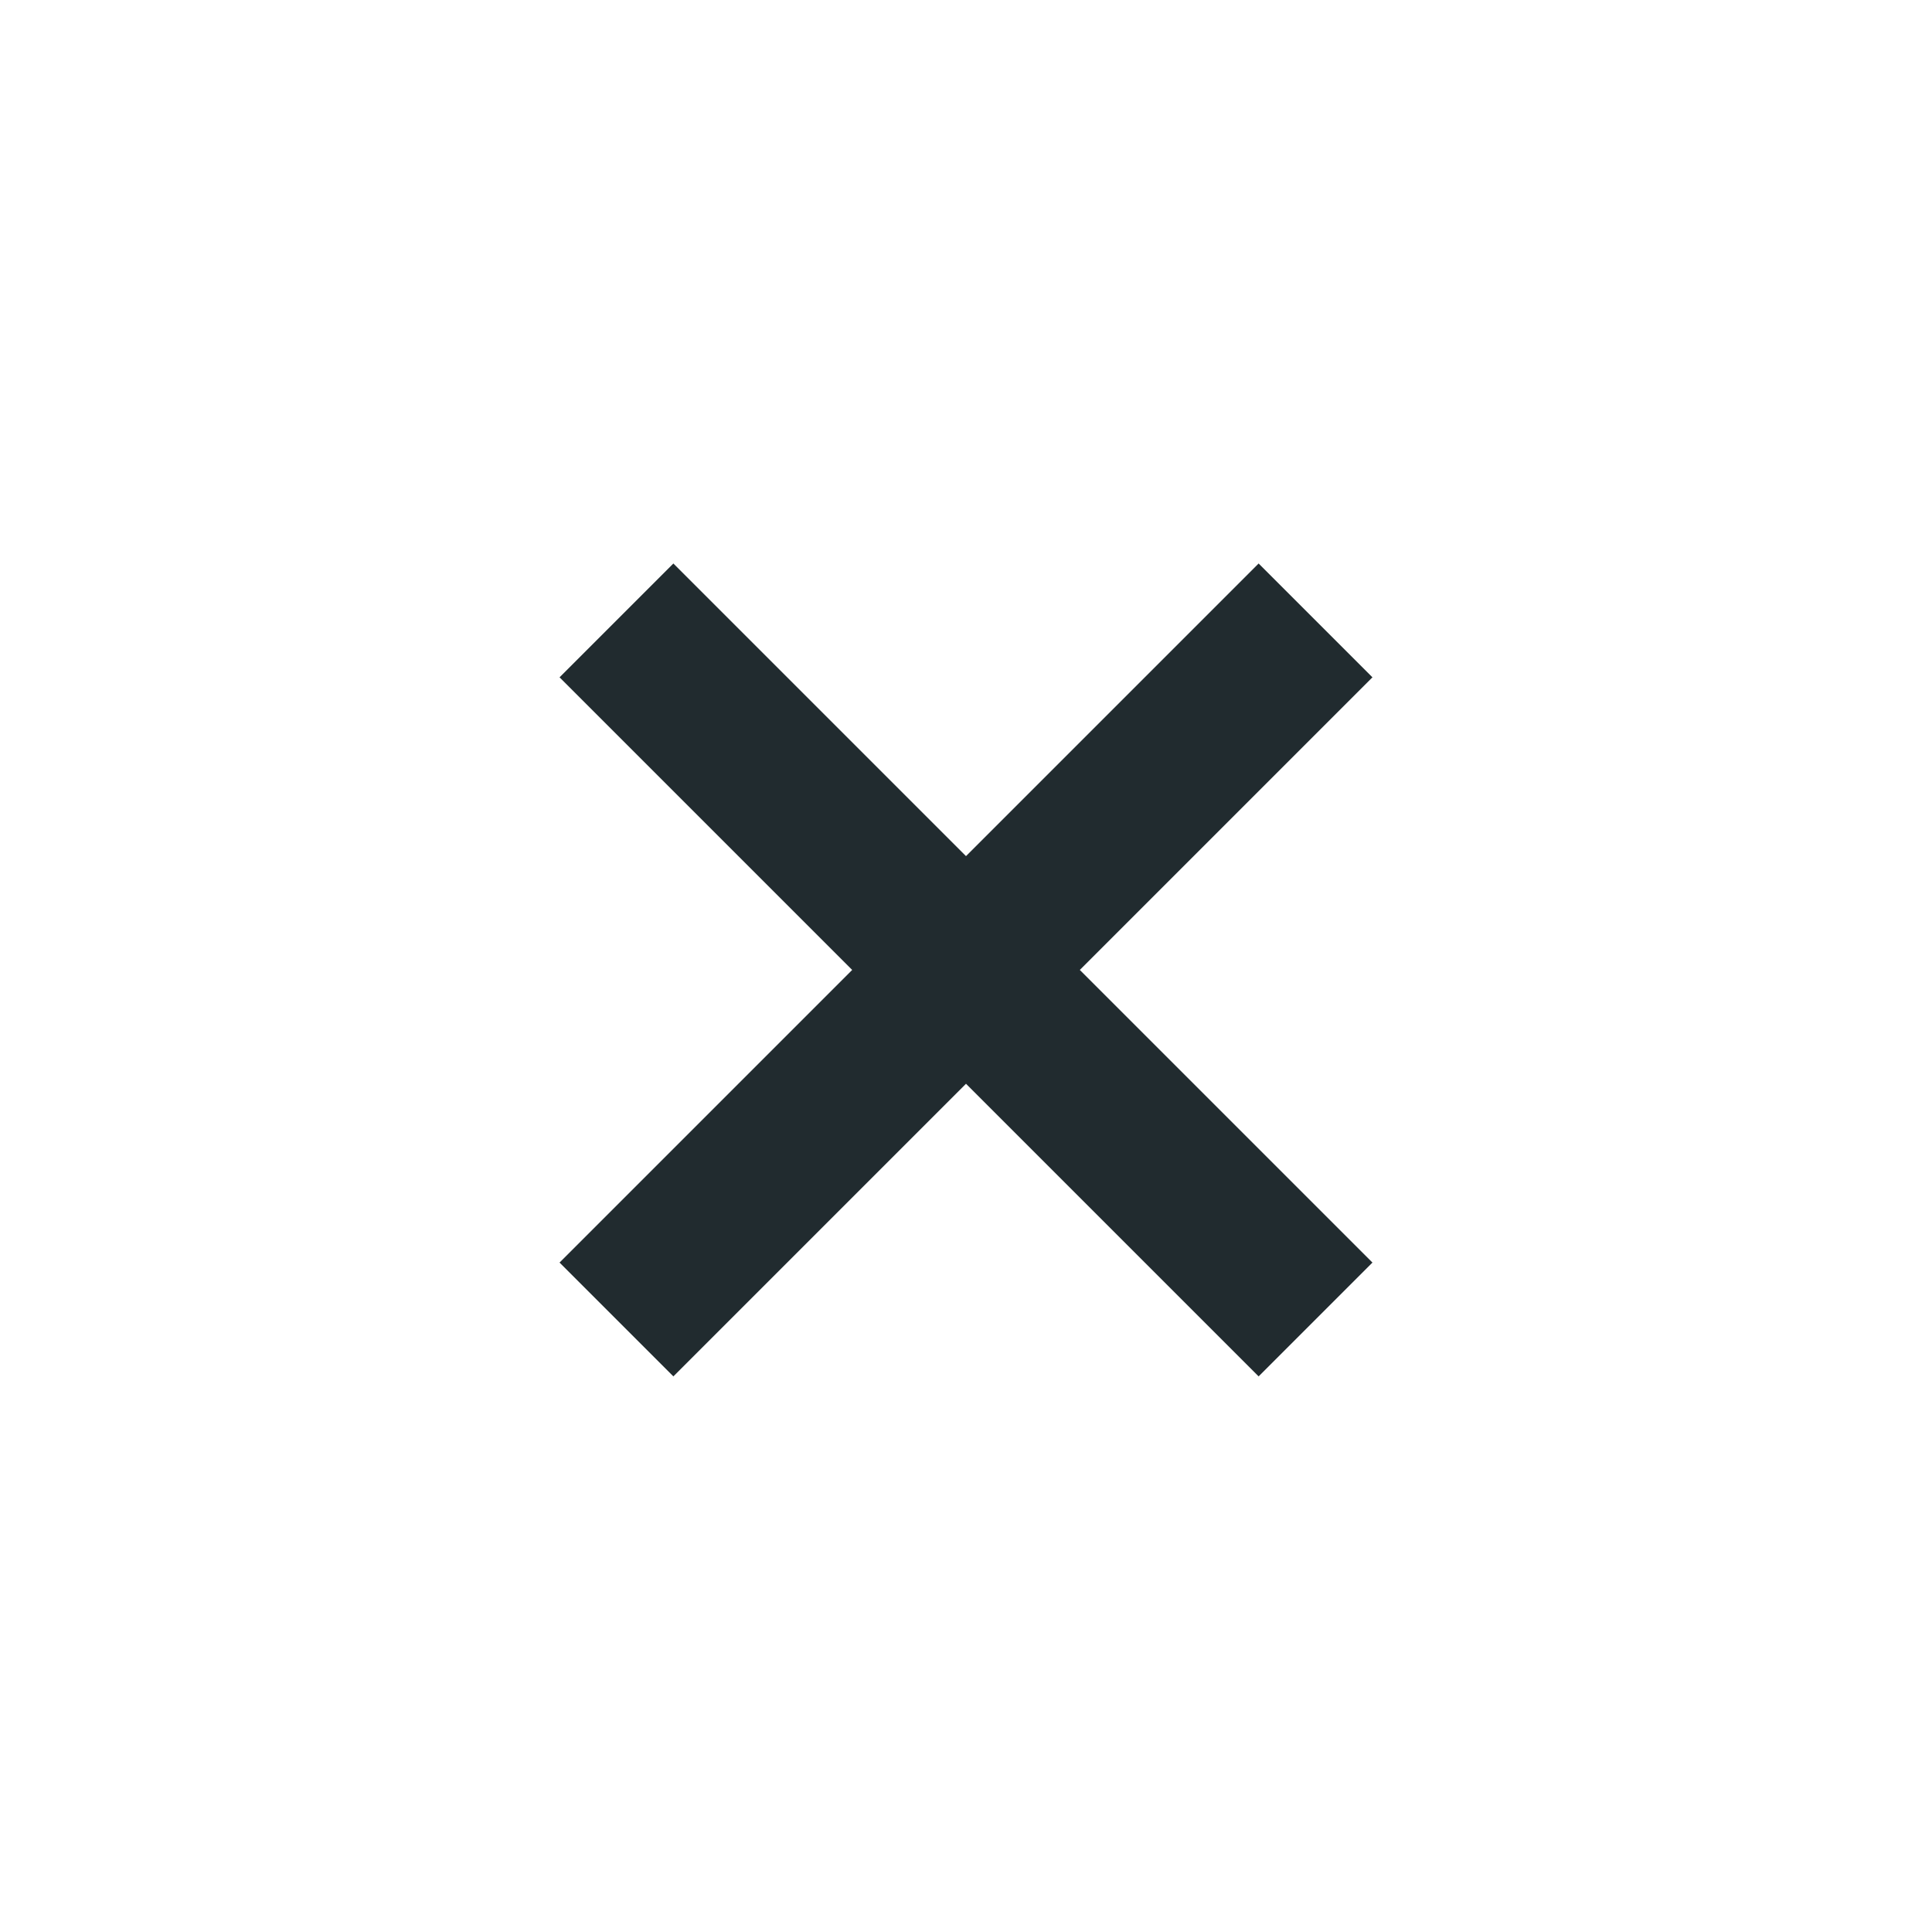 <svg width="24" height="24" viewBox="0 0 24 24" fill="none" xmlns="http://www.w3.org/2000/svg">
<path fill-rule="evenodd" clip-rule="evenodd" d="M12 13.463L15.635 17.098L17.049 15.684L13.414 12.049L17.049 8.414L15.635 7L12 10.635L8.365 7L6.951 8.414L10.586 12.049L6.951 15.684L8.365 17.098L12 13.463Z" fill="#212B2F"/>
</svg>
